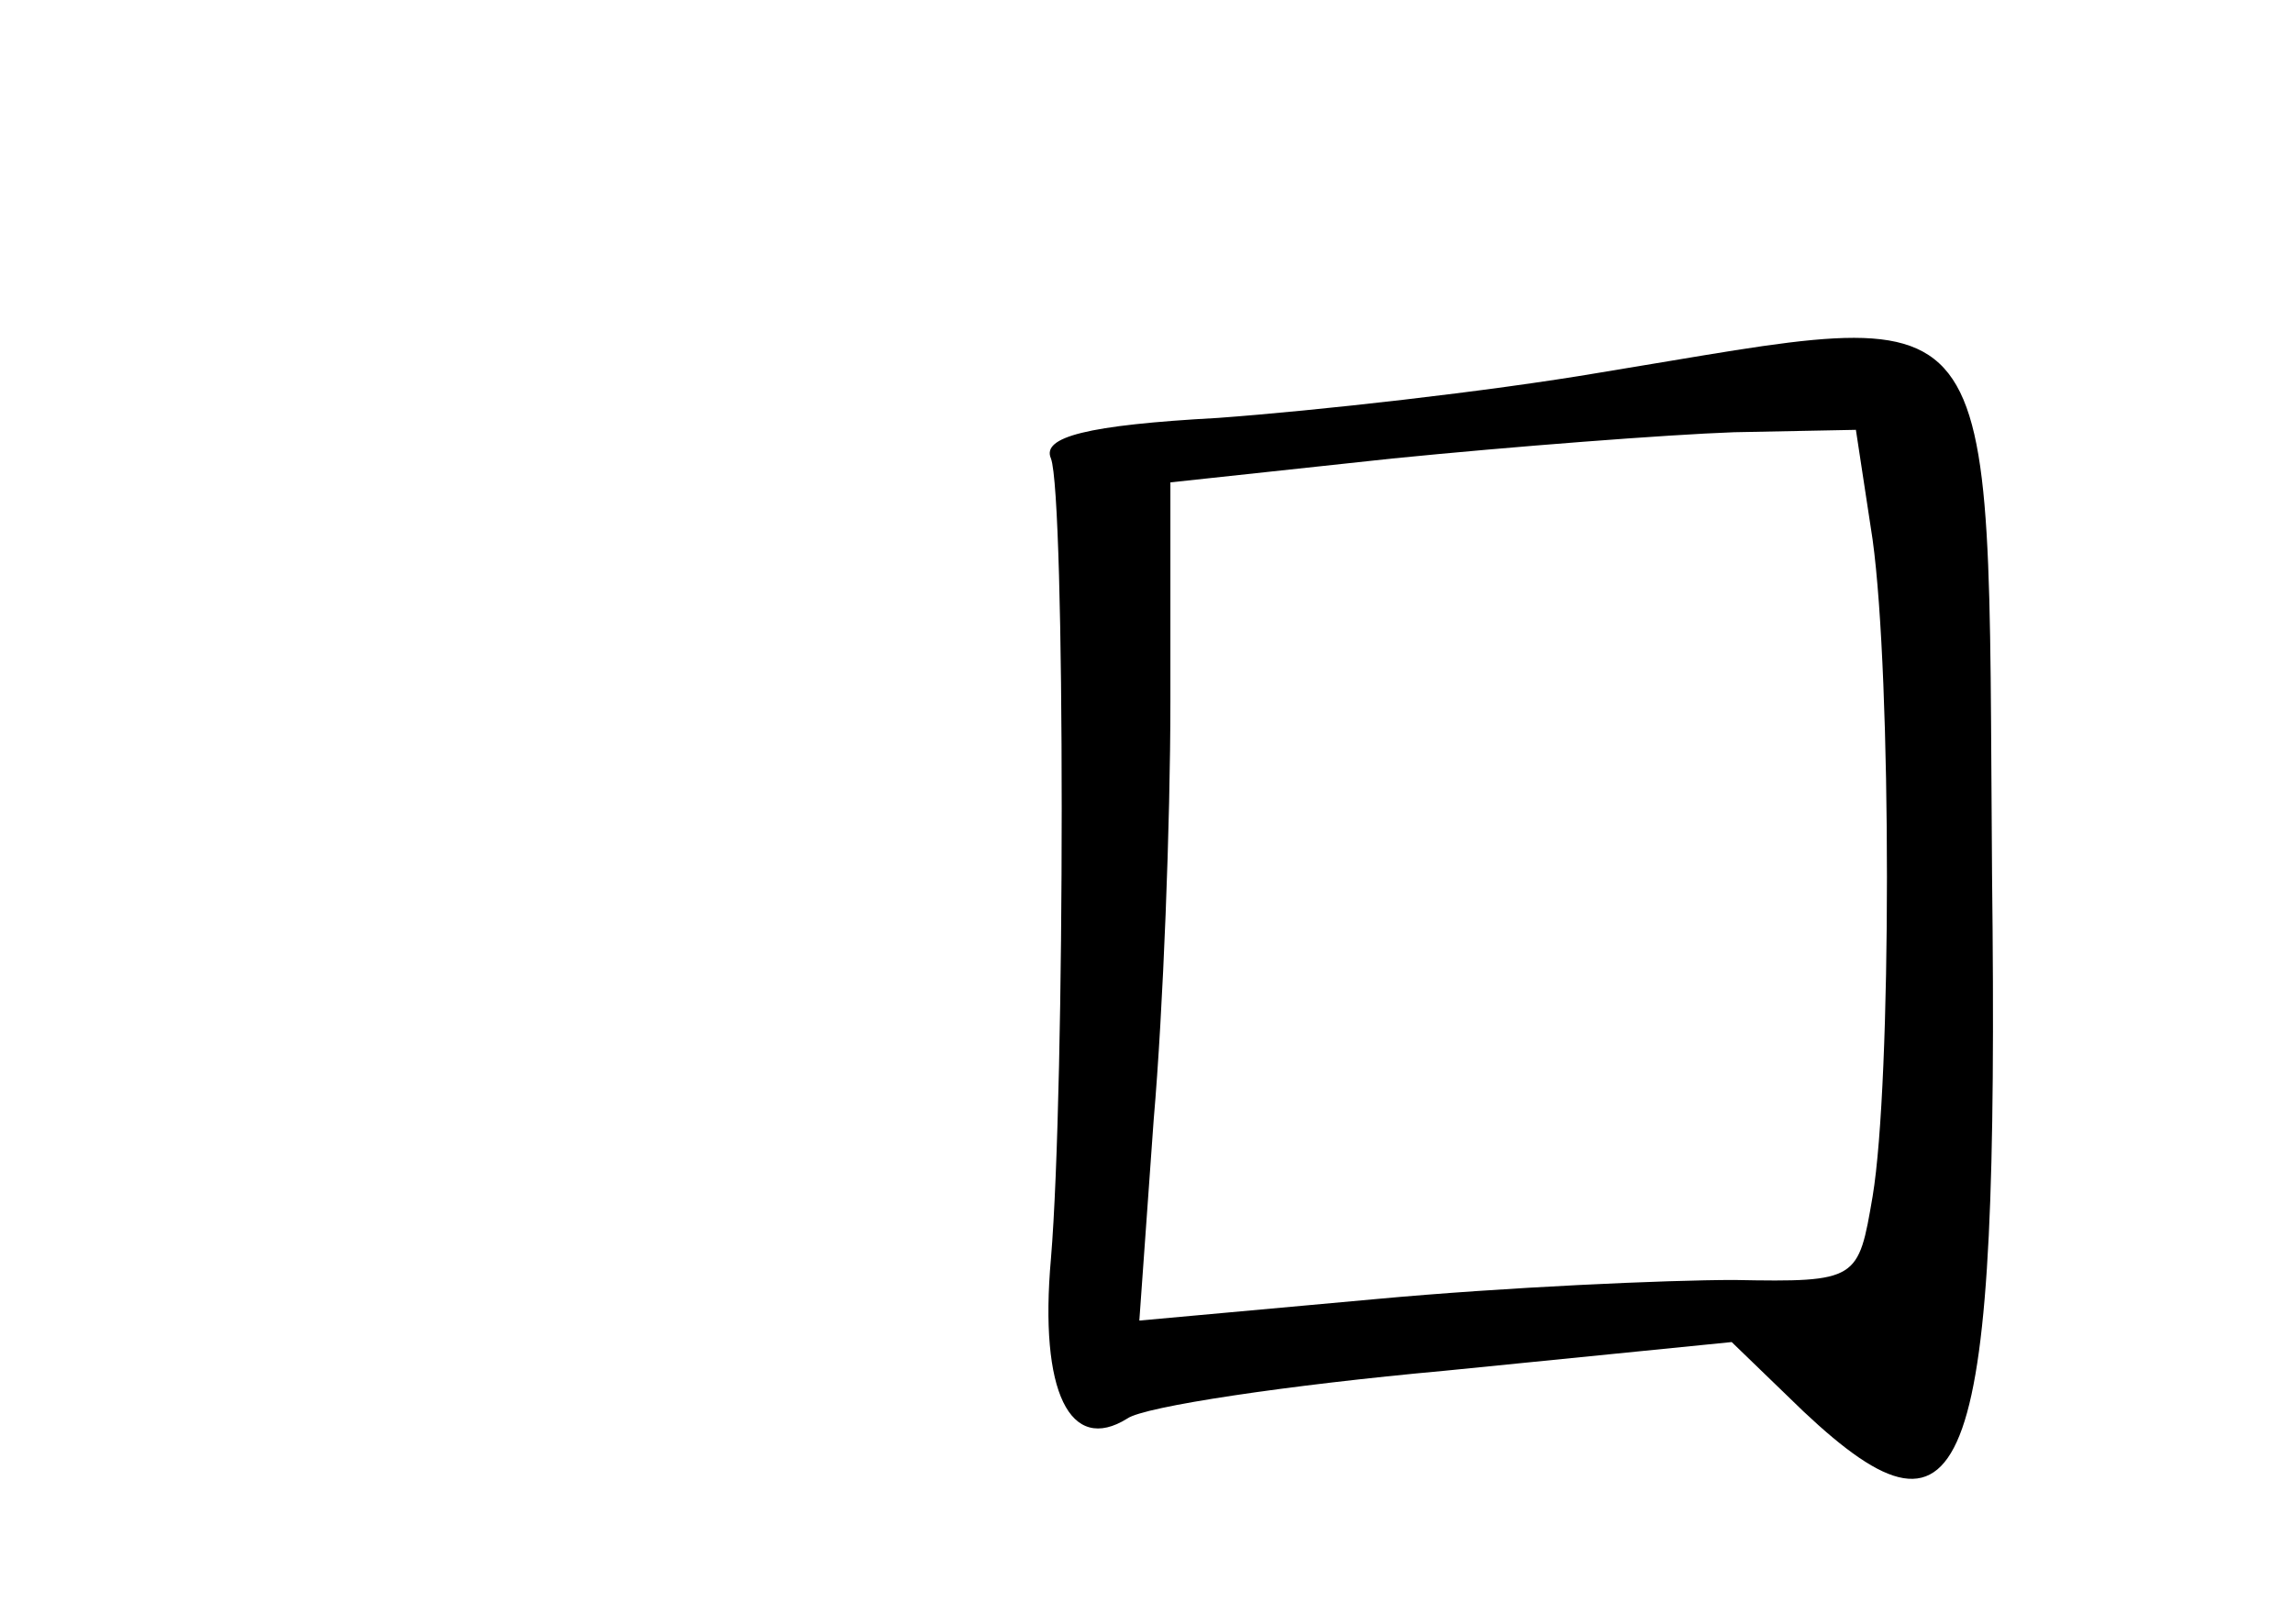 <?xml version="1.0" standalone="no"?>
<!DOCTYPE svg PUBLIC "-//W3C//DTD SVG 20010904//EN"
 "http://www.w3.org/TR/2001/REC-SVG-20010904/DTD/svg10.dtd">
<svg version="1.0" xmlns="http://www.w3.org/2000/svg"
 width="96pt" height="68pt" viewBox="0 0 96 68"
 preserveAspectRatio="xMidYMid meet">
<g transform="translate(0,68) scale(0.1,-0.1)"
fill="#000000" stroke="none">
<path d="M670 524 c-47 -8 -119 -16 -160 -19 -55 -3 -74 -8 -70 -17 6 -16 6
-263 0 -335 -5 -56 8 -82 32 -67 7 5 67 14 133 20 l120 12 30 -29 c69 -65 82
-29 79 225 -2 251 8 238 -164 210z m114 -70 c8 -58 8 -227 0 -275 -6 -35 -6
-36 -58 -35 -28 0 -96 -3 -150 -8 l-99 -9 6 84 c4 46 7 125 7 175 l0 92 93 10
c50 5 115 10 143 11 l51 1 7 -46z"/>
</g>
</svg>
